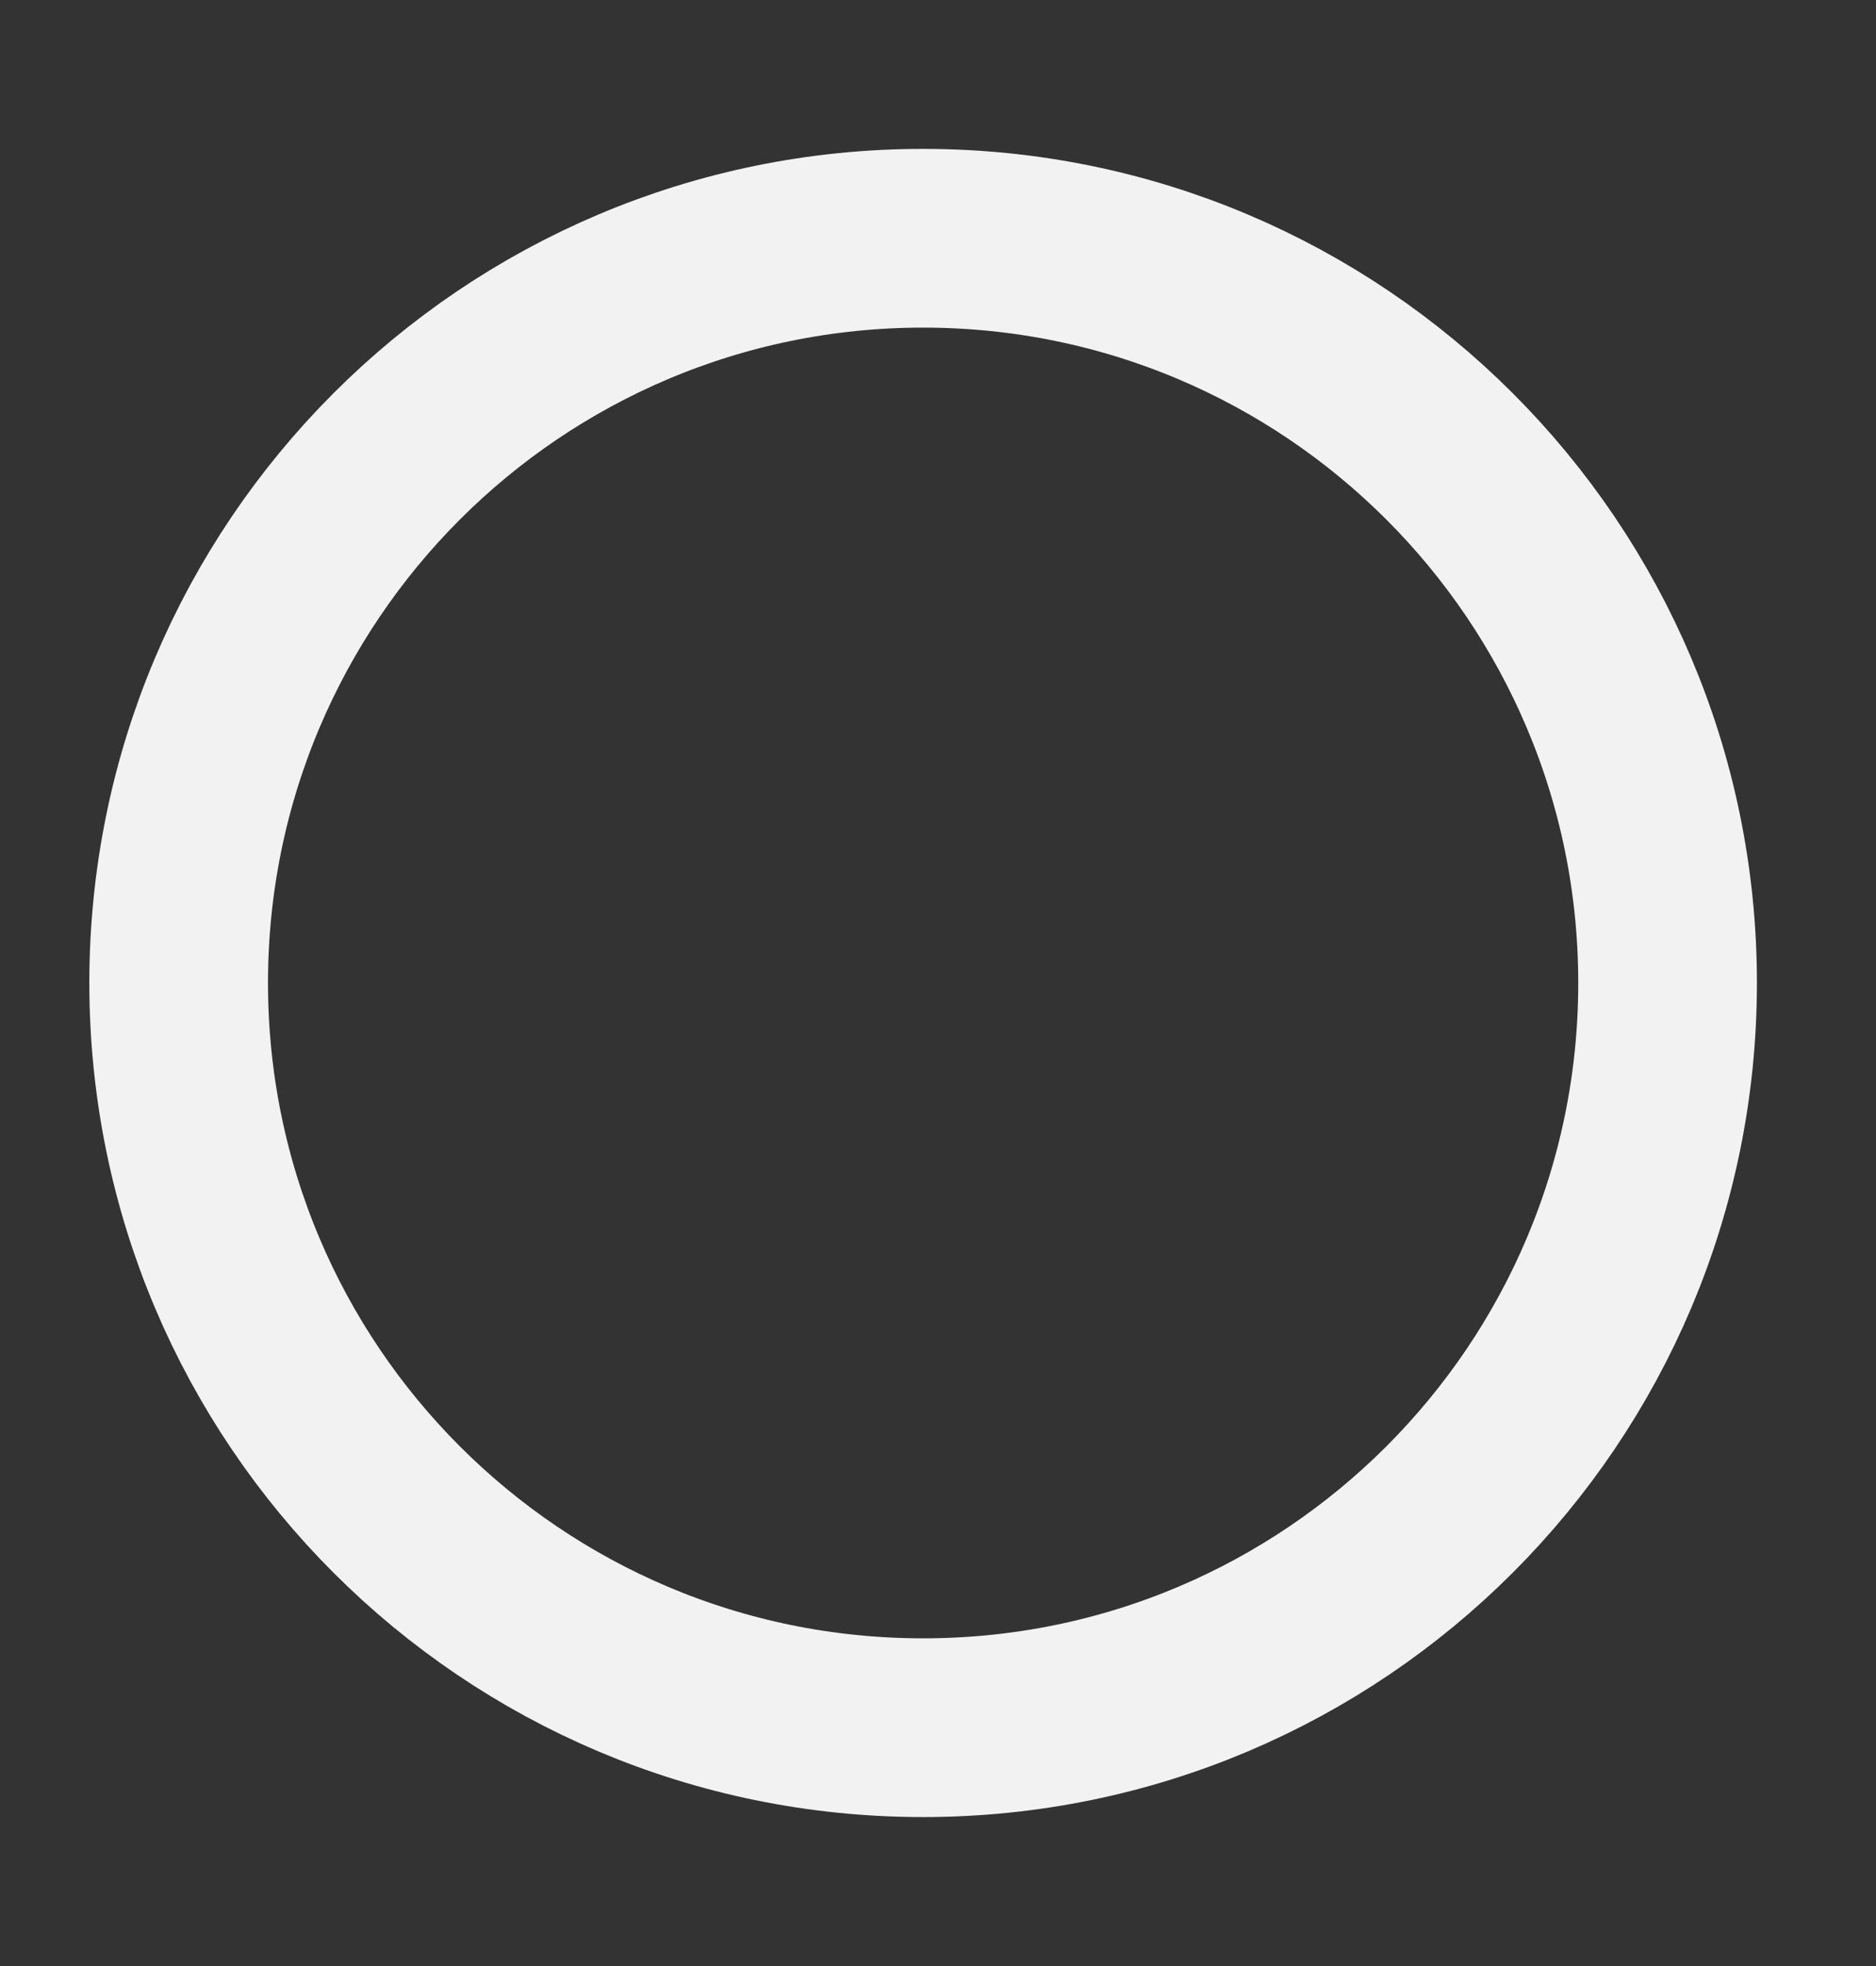 <svg width="21" height="22" viewBox="0 0 21 22" fill="none" xmlns="http://www.w3.org/2000/svg">
<rect x="0" y="0" width="21" height="22" fill="#333333" stroke="none"/>
<path d="M10.333 19.333C14.936 19.333 18.667 15.602 18.667 10.999C18.667 6.397 14.936 2.666 10.333 2.666C5.731 2.666 2 6.397 2 10.999C2 15.602 5.731 19.333 10.333 19.333Z" stroke="#F2F2F2" stroke-width="2" stroke-linecap="round" stroke-linejoin="round"/>
</svg>
